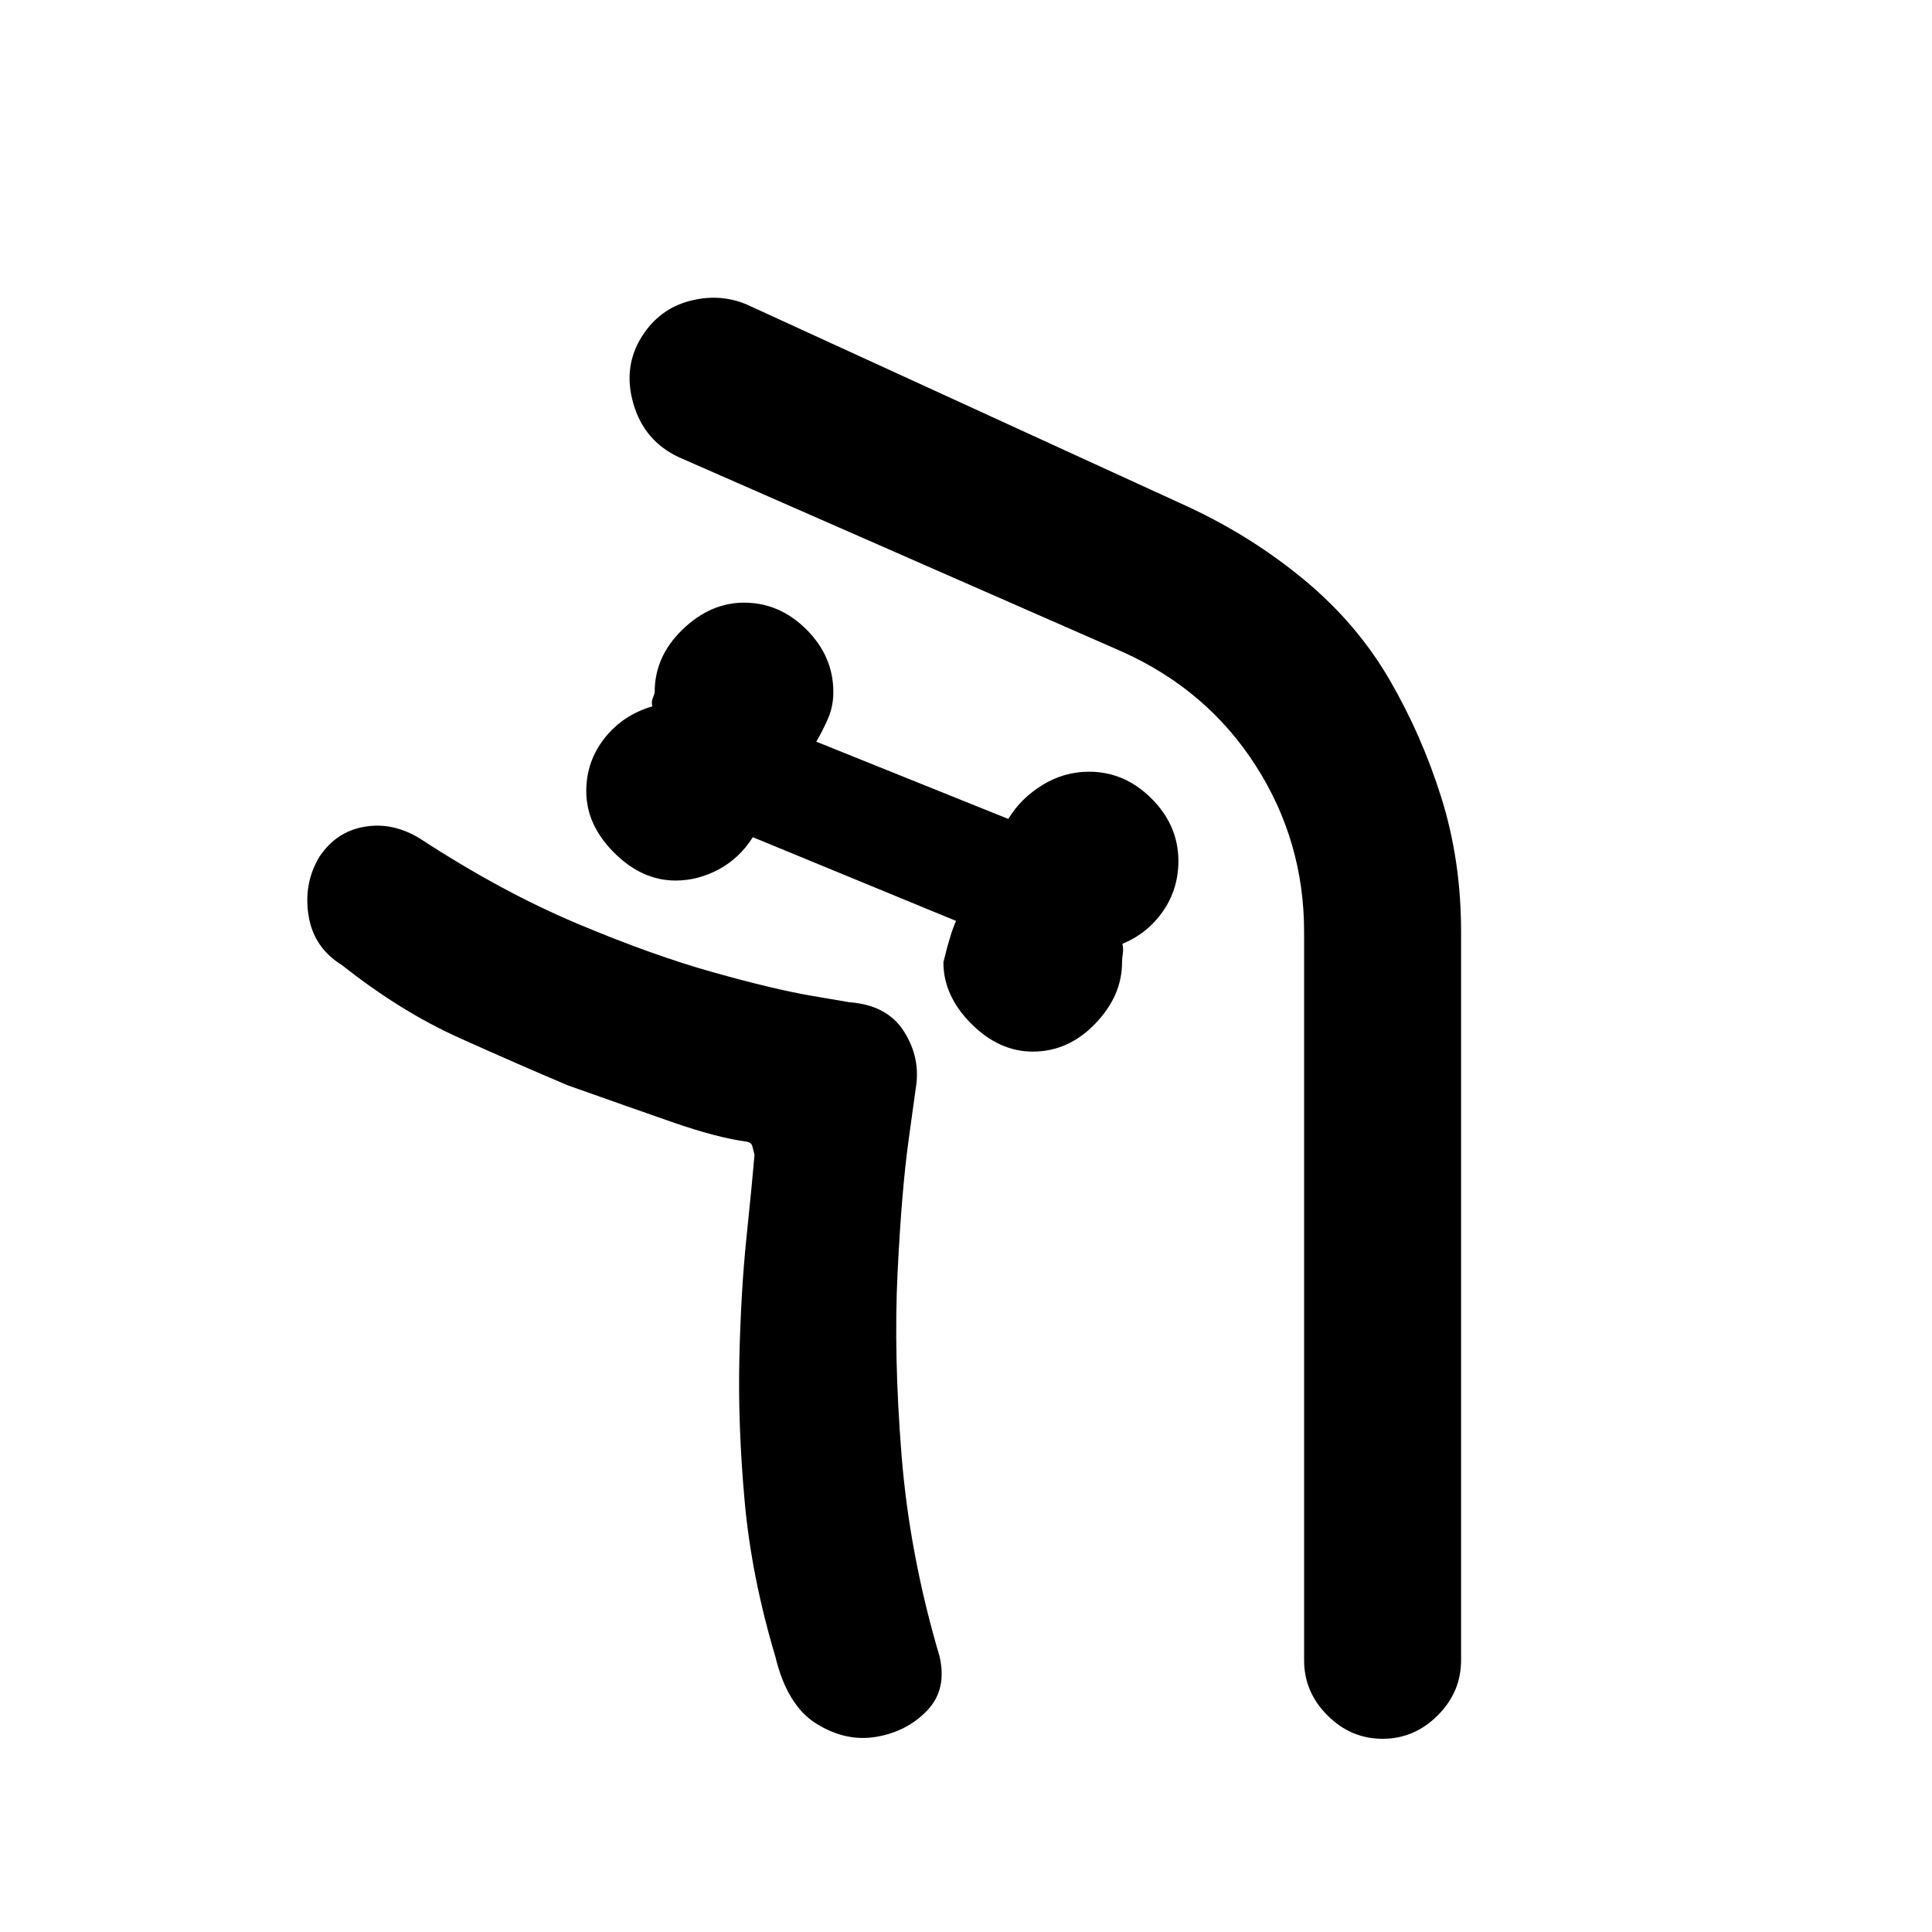 <svg xmlns="http://www.w3.org/2000/svg" height="20" viewBox="0 -960 960 960" width="20"><path d="M513.15-437.46q17.7 0 31.04-13.85 13.35-13.84 13.35-30.54 0-1.84.38-4.38.39-2.54-.23-4.77 12.62-5.23 20.23-16.27 7.62-11.04 7.62-24.88 0-17.7-13.35-31.04-13.34-13.35-31.04-13.35-12.46 0-23.19 6.62-10.73 6.61-16.96 16.84l-95.38-38.38q3.15-5.39 5.8-11.46 2.66-6.08 2.66-13.23 0-17.7-13.35-31.04-13.34-13.35-31.04-13.35-16.69 0-30.54 13.35-13.84 13.34-13.84 31.04 0 .84-.89 2.88-.88 2.04-.27 4.27-14.61 4.23-23.73 15.77-9.11 11.54-9.11 26.38 0 16.7 13.84 30.54 13.85 13.85 30.54 13.85 11.08 0 21.43-5.54 10.34-5.54 16.96-16l101 41.61q-2.77 5.77-6.31 20.54 0 16.7 13.85 30.54 13.84 13.85 30.53 13.85Zm-142.07 44.77q-15.08-2.08-37.04-9.73-21.96-7.66-51.88-18.27-24.62-10.39-53.93-23.58-29.31-13.19-58.23-36.12-14.15-8.69-16.69-24.69-2.54-16 5.38-29.15 8.31-12.54 22.39-14.96 14.07-2.43 27.61 5.88Q249-517 286.61-501.15q37.62 15.84 67.85 24.3 30.23 8.47 48.89 11.66L422-462q18.92 1.38 27.27 14.65 8.35 13.27 5.73 28.35l-3.5 25.35q-3.5 25.34-5.5 66.07-2 40.73 1.96 90.47 3.96 49.73 18.89 100.11 3.84 16.54-6.16 26.96-10 10.42-25.15 13.04-15.15 2.62-29.81-6.46-14.65-9.08-20.5-33.54-11.84-39.61-15.23-77.19-3.38-37.58-2.61-70.93.77-33.34 3.53-60 2.77-26.65 4-41.03-.61-2.31-1.07-4.24-.46-1.92-2.77-2.3Zm319.38-229.54q16.08 27.69 25.81 58.81Q726-532.31 726-497v362q0 15.77-11.62 27.38Q702.77-96 687-96t-27.38-11.62Q648-119.23 648-135v-362q0-45-24-82.5T558-636l-220.77-96.85q-17.15-8.07-22.5-26.53-5.35-18.47 4.35-33.62 8.46-13.31 23.19-17.35 14.73-4.03 28.27 1.43l220.38 101q31.69 14.84 57.58 36.42 25.88 21.58 41.96 49.27ZM480-96q-22-54-29-111t-6-104q1-47 5.5-77.5L455-419q2.62-15.08-5.73-28.35Q440.92-460.62 422-462l-22.5-3.5q-22.5-3.5-57.88-14-35.39-10.5-78.85-30.5-43.46-20-84.62-55 41.16 35 84.62 55 43.46 20 78.85 30.5 35.38 10.5 57.88 14L422-462q18.92 1.38 27.27 14.65 8.35 13.27 5.73 28.35l-4.5 30.5Q446-358 445-311t6 104q7 57 29 111Z"/></svg>